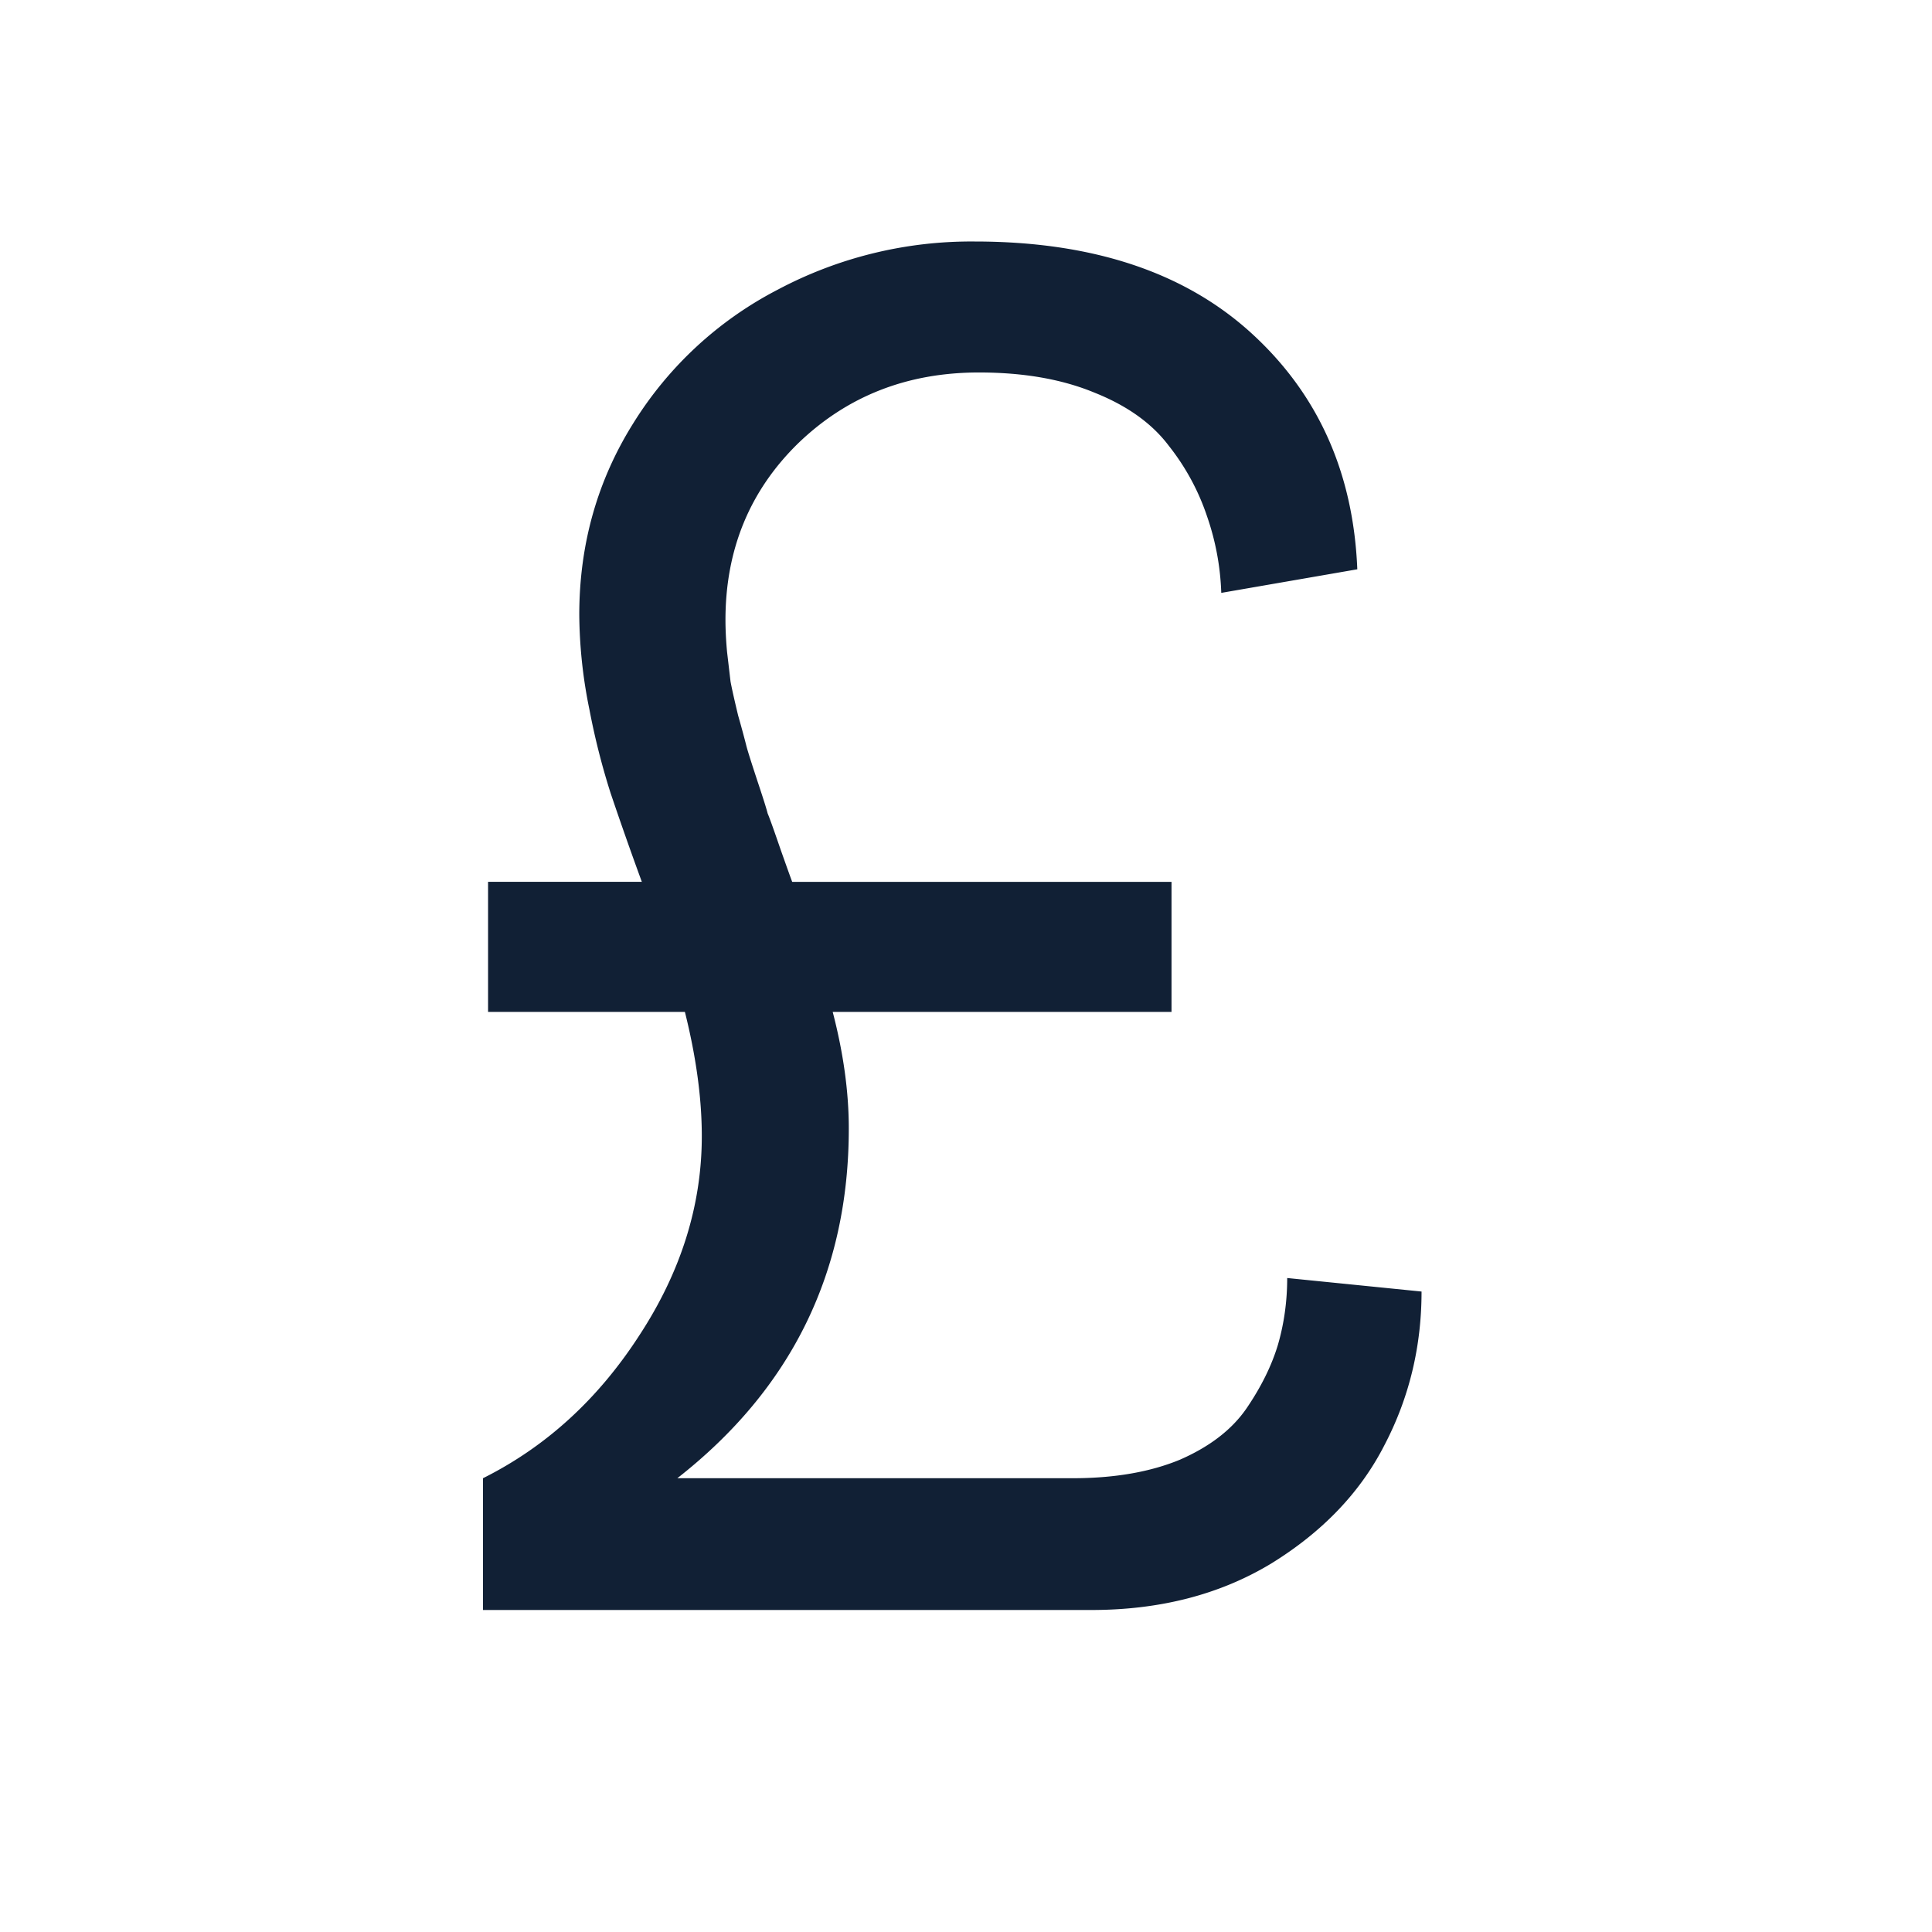 <svg width="24" height="24" viewBox="0 0 24 24" fill="none" xmlns="http://www.w3.org/2000/svg"><path d="M15.99 15.876l1.669.168c0 .685-.154 1.322-.462 1.91-.3.587-.77 1.077-1.406 1.469-.637.385-1.382.577-2.235.577H6v-1.637c.784-.392 1.43-.983 1.941-1.773.518-.791.777-1.617.777-2.477 0-.469-.07-.983-.21-1.543H6.063v-1.616h1.91a45.567 45.567 0 01-.388-1.102 8.872 8.872 0 01-.263-1.038 6.013 6.013 0 01-.126-1.176c0-.874.224-1.668.672-2.382a4.6 4.6 0 011.794-1.658A5.12 5.12 0 0112.107 3c1.456 0 2.6.378 3.432 1.133.832.756 1.273 1.735 1.322 2.939l-1.69.293a3.215 3.215 0 00-.178-.955 2.874 2.874 0 00-.472-.87c-.21-.28-.518-.5-.924-.662-.405-.168-.884-.251-1.437-.251-.889 0-1.637.293-2.246.881-.601.588-.902 1.319-.902 2.193 0 .126.007.26.02.399l.043.367c.02.105.052.245.094.42.05.175.084.304.105.388.021.077.067.22.136.43.07.21.112.343.126.4.021.048.074.195.158.44.084.238.133.374.147.41h4.712v1.615h-4.209c.133.511.2.994.2 1.448 0 1.784-.71 3.233-2.13 4.345h4.91c.518 0 .963-.077 1.333-.23.371-.162.648-.375.83-.641.181-.266.31-.528.388-.787.077-.266.115-.542.115-.83z" fill="#112035"/></svg>